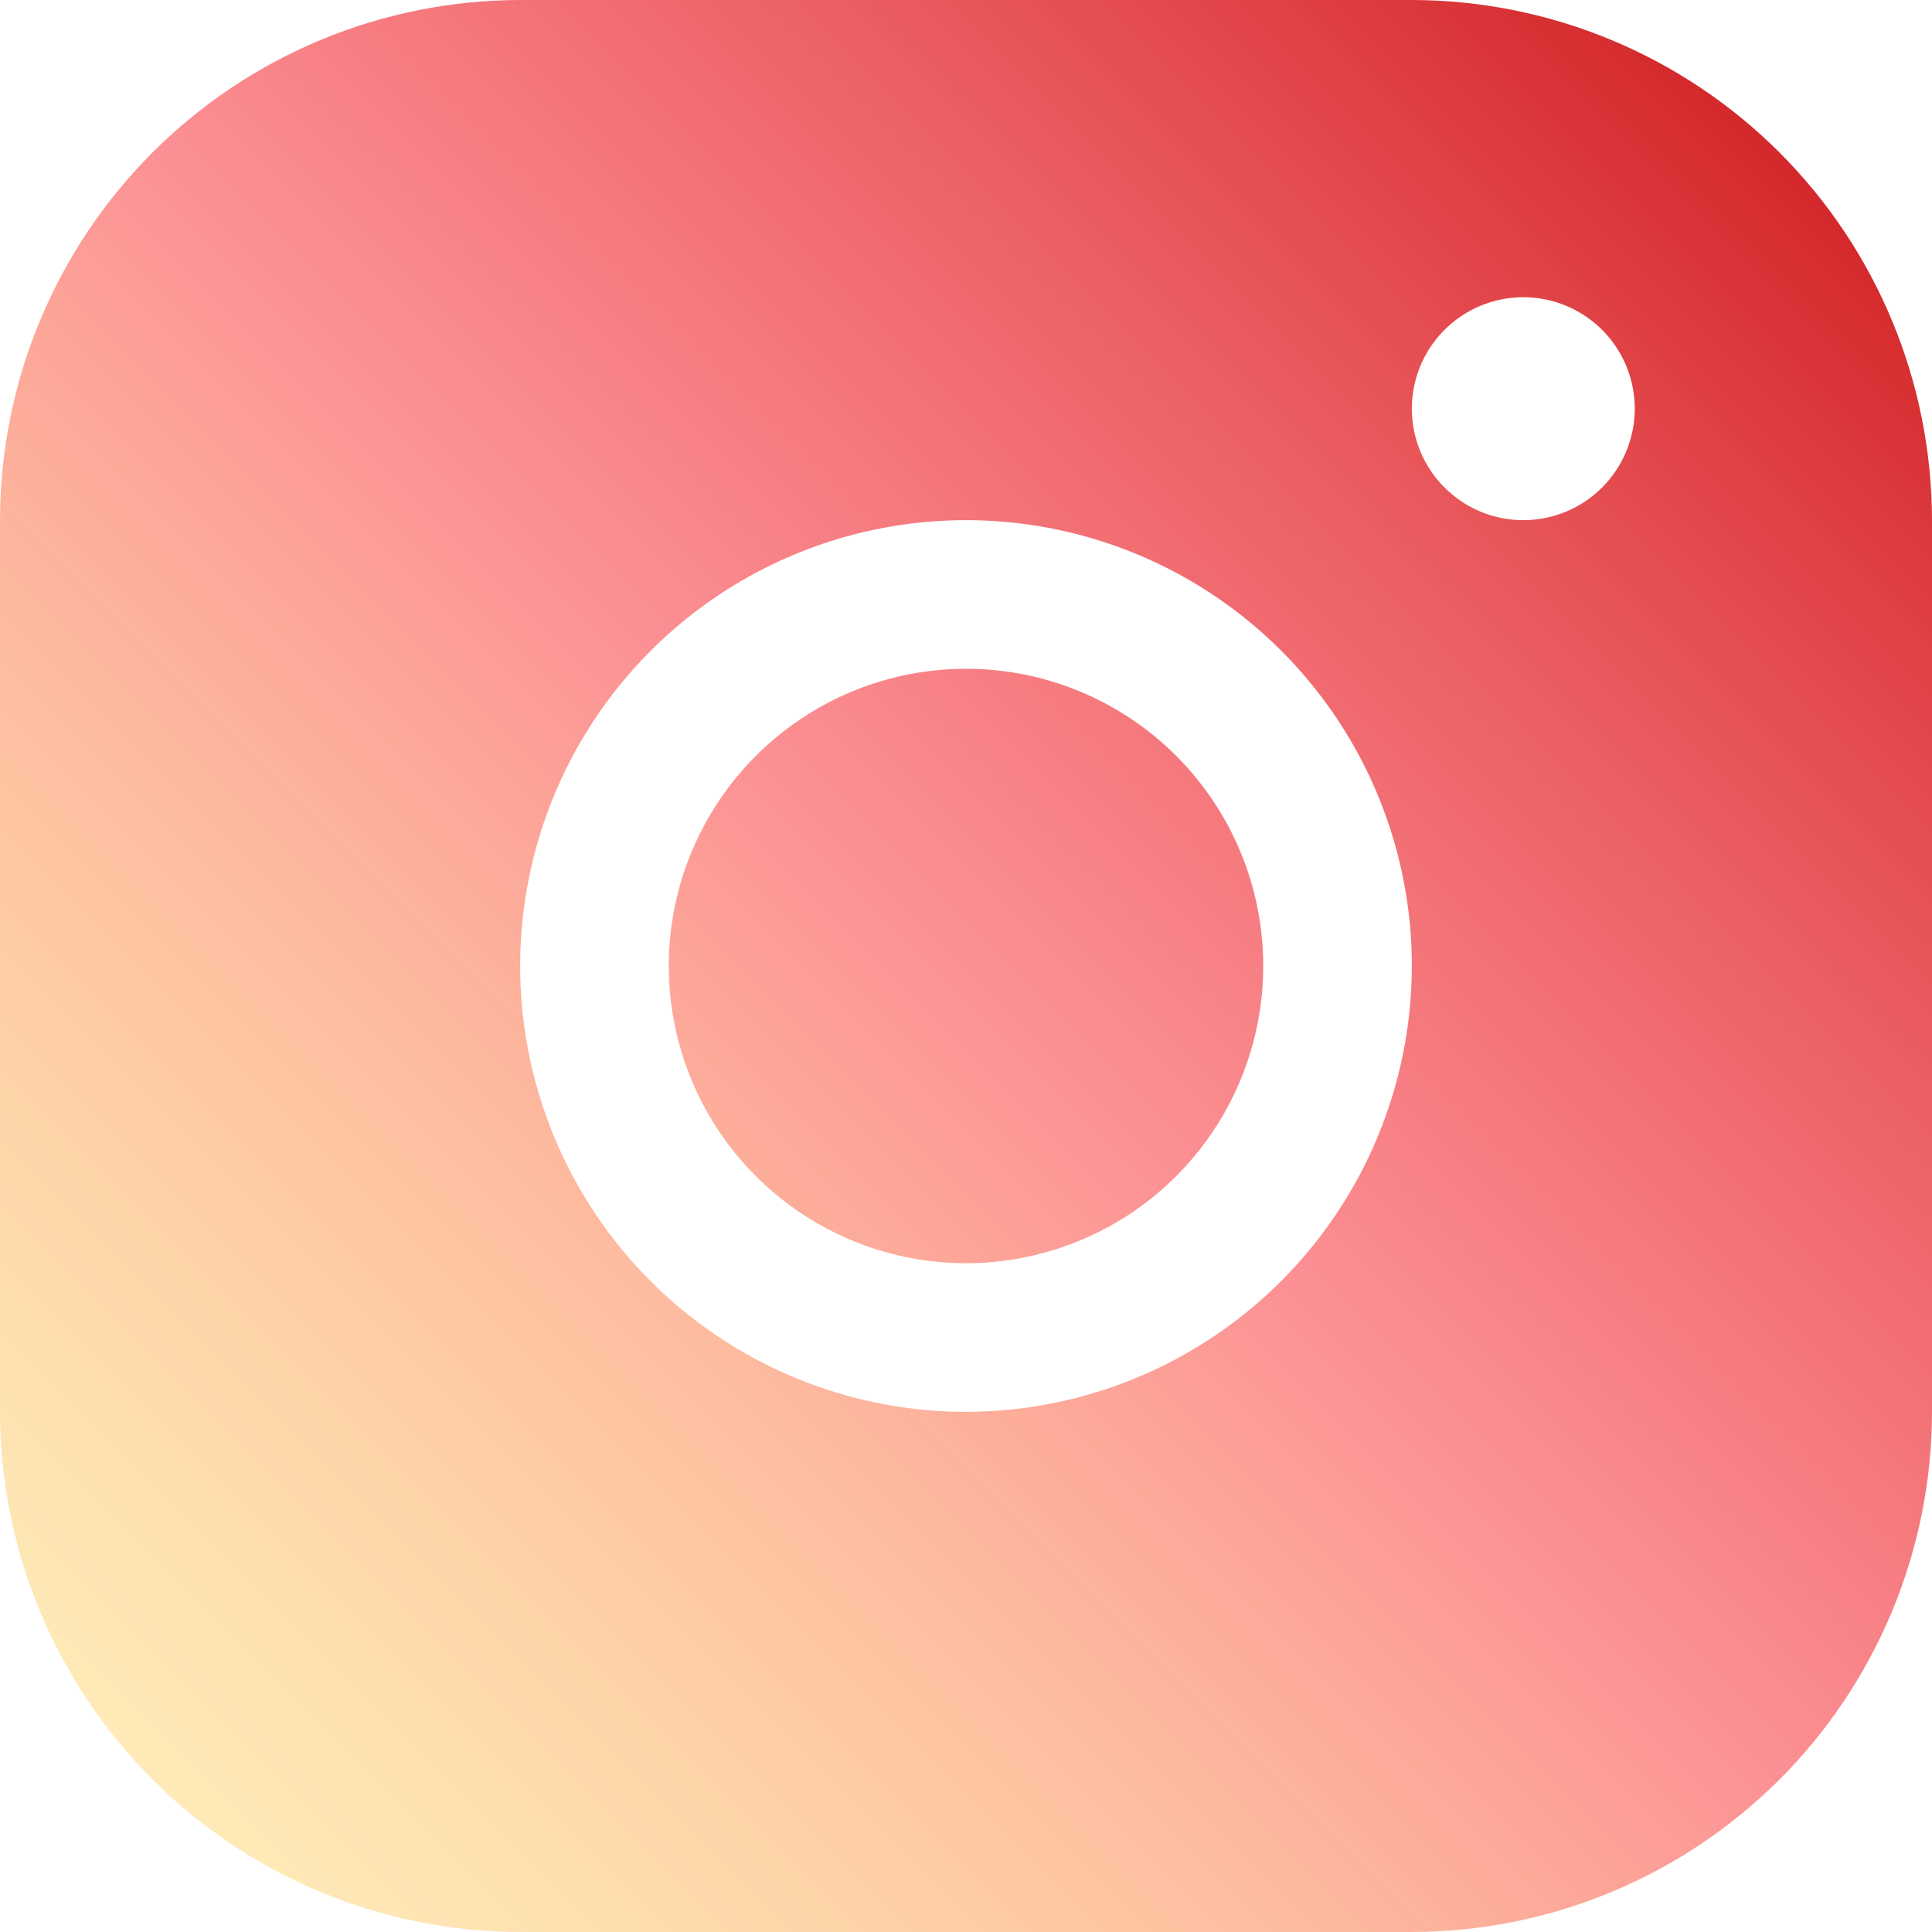 <svg width="60" height="60" viewBox="0 0 60 60" fill="none" xmlns="http://www.w3.org/2000/svg">
<path d="M43.846 0H16.154C11.871 0.005 7.765 1.708 4.736 4.736C1.708 7.765 0.005 11.871 0 16.154V43.846C0.005 48.129 1.708 52.235 4.736 55.264C7.765 58.292 11.871 59.995 16.154 60H43.846C48.129 59.995 52.235 58.292 55.264 55.264C58.292 52.235 59.995 48.129 60 43.846V16.154C59.995 11.871 58.292 7.765 55.264 4.736C52.235 1.708 48.129 0.005 43.846 0ZM30 43.846C27.262 43.846 24.584 43.034 22.308 41.513C20.03 39.991 18.256 37.829 17.208 35.299C16.16 32.769 15.886 29.985 16.42 27.299C16.954 24.613 18.273 22.146 20.209 20.209C22.146 18.273 24.613 16.954 27.299 16.42C29.985 15.886 32.769 16.16 35.299 17.208C37.829 18.256 39.991 20.03 41.513 22.308C43.034 24.584 43.846 27.262 43.846 30C43.842 33.671 42.382 37.191 39.786 39.786C37.191 42.382 33.671 43.842 30 43.846ZM47.308 16.154C46.623 16.154 45.954 15.951 45.385 15.57C44.815 15.19 44.372 14.649 44.11 14.017C43.848 13.384 43.779 12.688 43.913 12.017C44.046 11.345 44.376 10.729 44.86 10.245C45.344 9.761 45.961 9.431 46.632 9.297C47.304 9.164 48 9.232 48.632 9.494C49.265 9.756 49.806 10.2 50.186 10.769C50.566 11.338 50.769 12.008 50.769 12.692C50.769 13.61 50.404 14.491 49.755 15.14C49.106 15.789 48.226 16.154 47.308 16.154ZM39.231 30C39.231 31.826 38.689 33.61 37.675 35.128C36.661 36.646 35.219 37.83 33.532 38.528C31.846 39.227 29.99 39.41 28.199 39.053C26.409 38.697 24.764 37.818 23.473 36.527C22.182 35.236 21.303 33.591 20.947 31.801C20.59 30.01 20.773 28.154 21.472 26.468C22.171 24.781 23.354 23.339 24.872 22.325C26.39 21.311 28.174 20.769 30 20.769C32.448 20.769 34.796 21.742 36.527 23.473C38.258 25.204 39.231 27.552 39.231 30Z" fill="url(#paint0_linear_2572_2176)"/>
<defs>
<linearGradient id="paint0_linear_2572_2176" x1="60" y1="0" x2="0" y2="60" gradientUnits="userSpaceOnUse">
<stop stop-color="#C91315"/>
<stop offset="0.495" stop-color="#F9373F" stop-opacity="0.559"/>
<stop offset="1" stop-color="#FECD00" stop-opacity="0.24"/>
</linearGradient>
</defs>
</svg>
